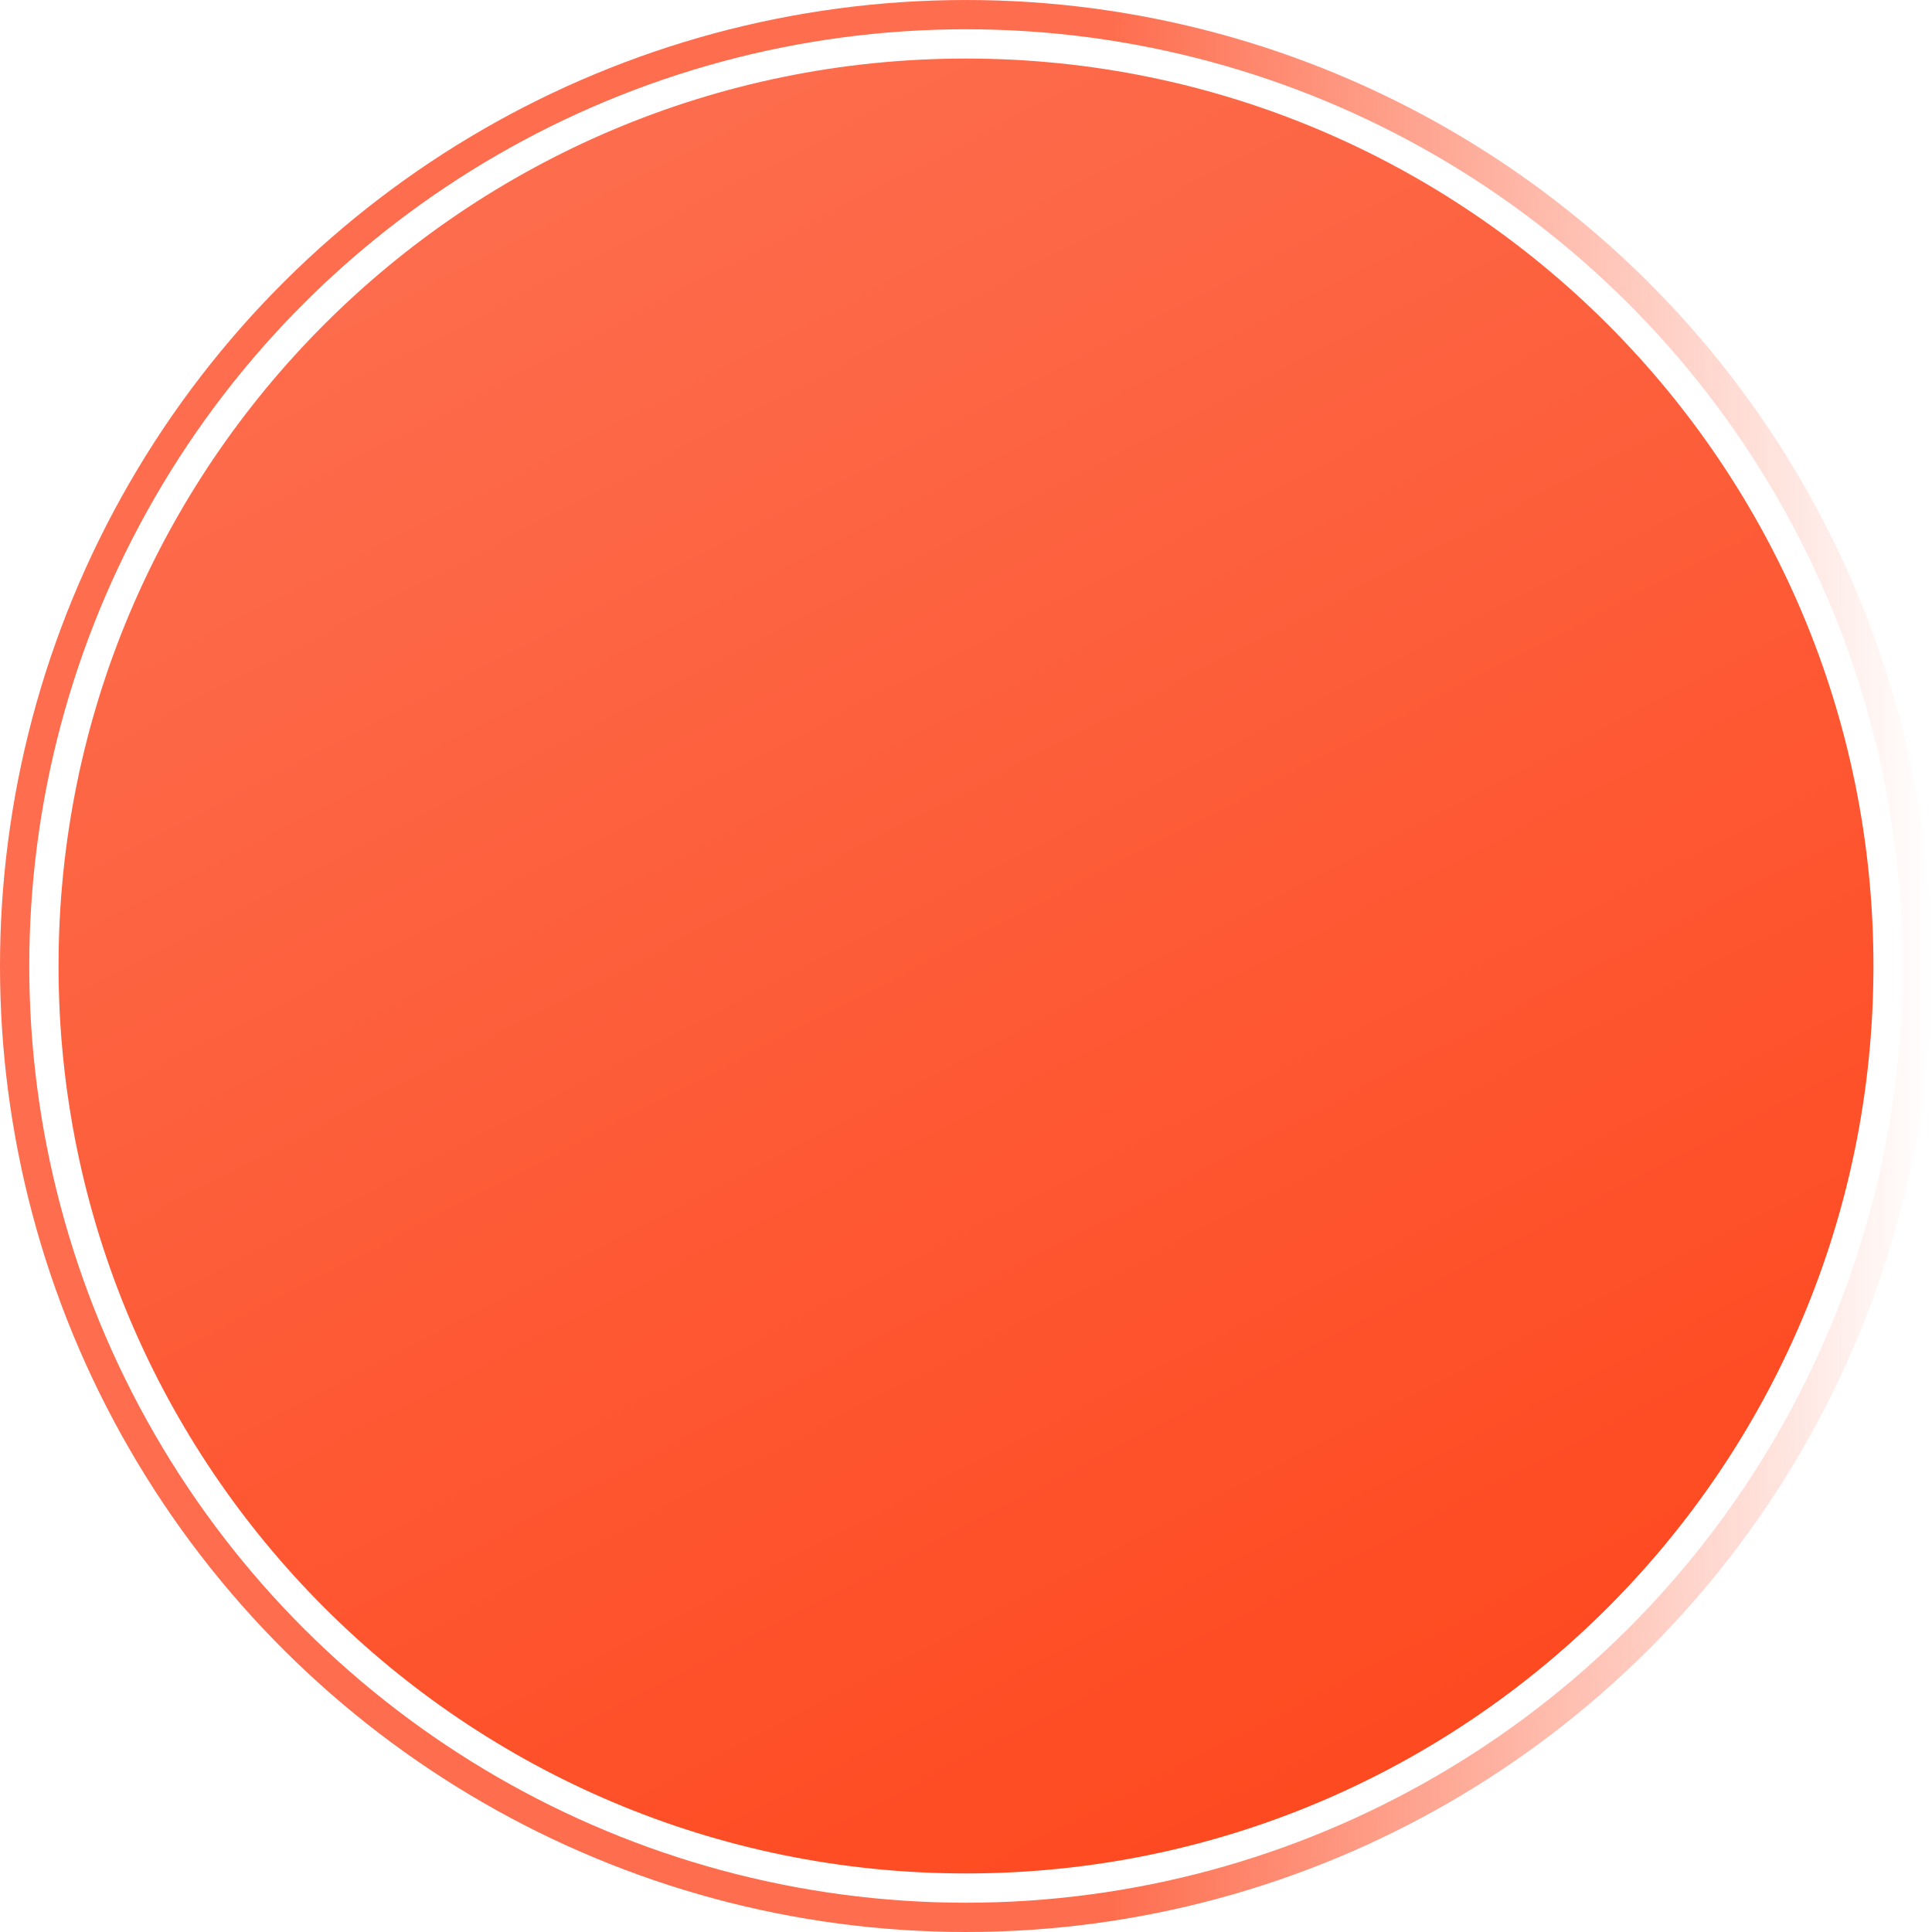 <svg width="132" height="132" viewBox="0 0 132 132" fill="none" xmlns="http://www.w3.org/2000/svg">
<path d="M128 66C128 100.242 100.242 128 66 128C31.758 128 4 100.242 4 66C4 31.758 31.758 4 66 4C100.242 4 128 31.758 128 66Z" fill="url(#paint0_linear_162_5285)"/>
<circle cx="66" cy="66" r="65" transform="rotate(-90 66 66)" stroke="url(#paint1_linear_162_5285)" stroke-width="2"/>
<defs>
<linearGradient id="paint0_linear_162_5285" x1="40" y1="12" x2="97" y2="122" gradientUnits="userSpaceOnUse">
<stop stop-color="#FD6C4C"/>
<stop offset="1" stop-color="#FE4920"/>
</linearGradient>
<linearGradient id="paint1_linear_162_5285" x1="66" y1="0" x2="66" y2="132" gradientUnits="userSpaceOnUse">
<stop offset="0.573" stop-color="#FE6D4D"/>
<stop offset="1" stop-color="#FE6D4D" stop-opacity="0"/>
</linearGradient>
</defs>
</svg>
